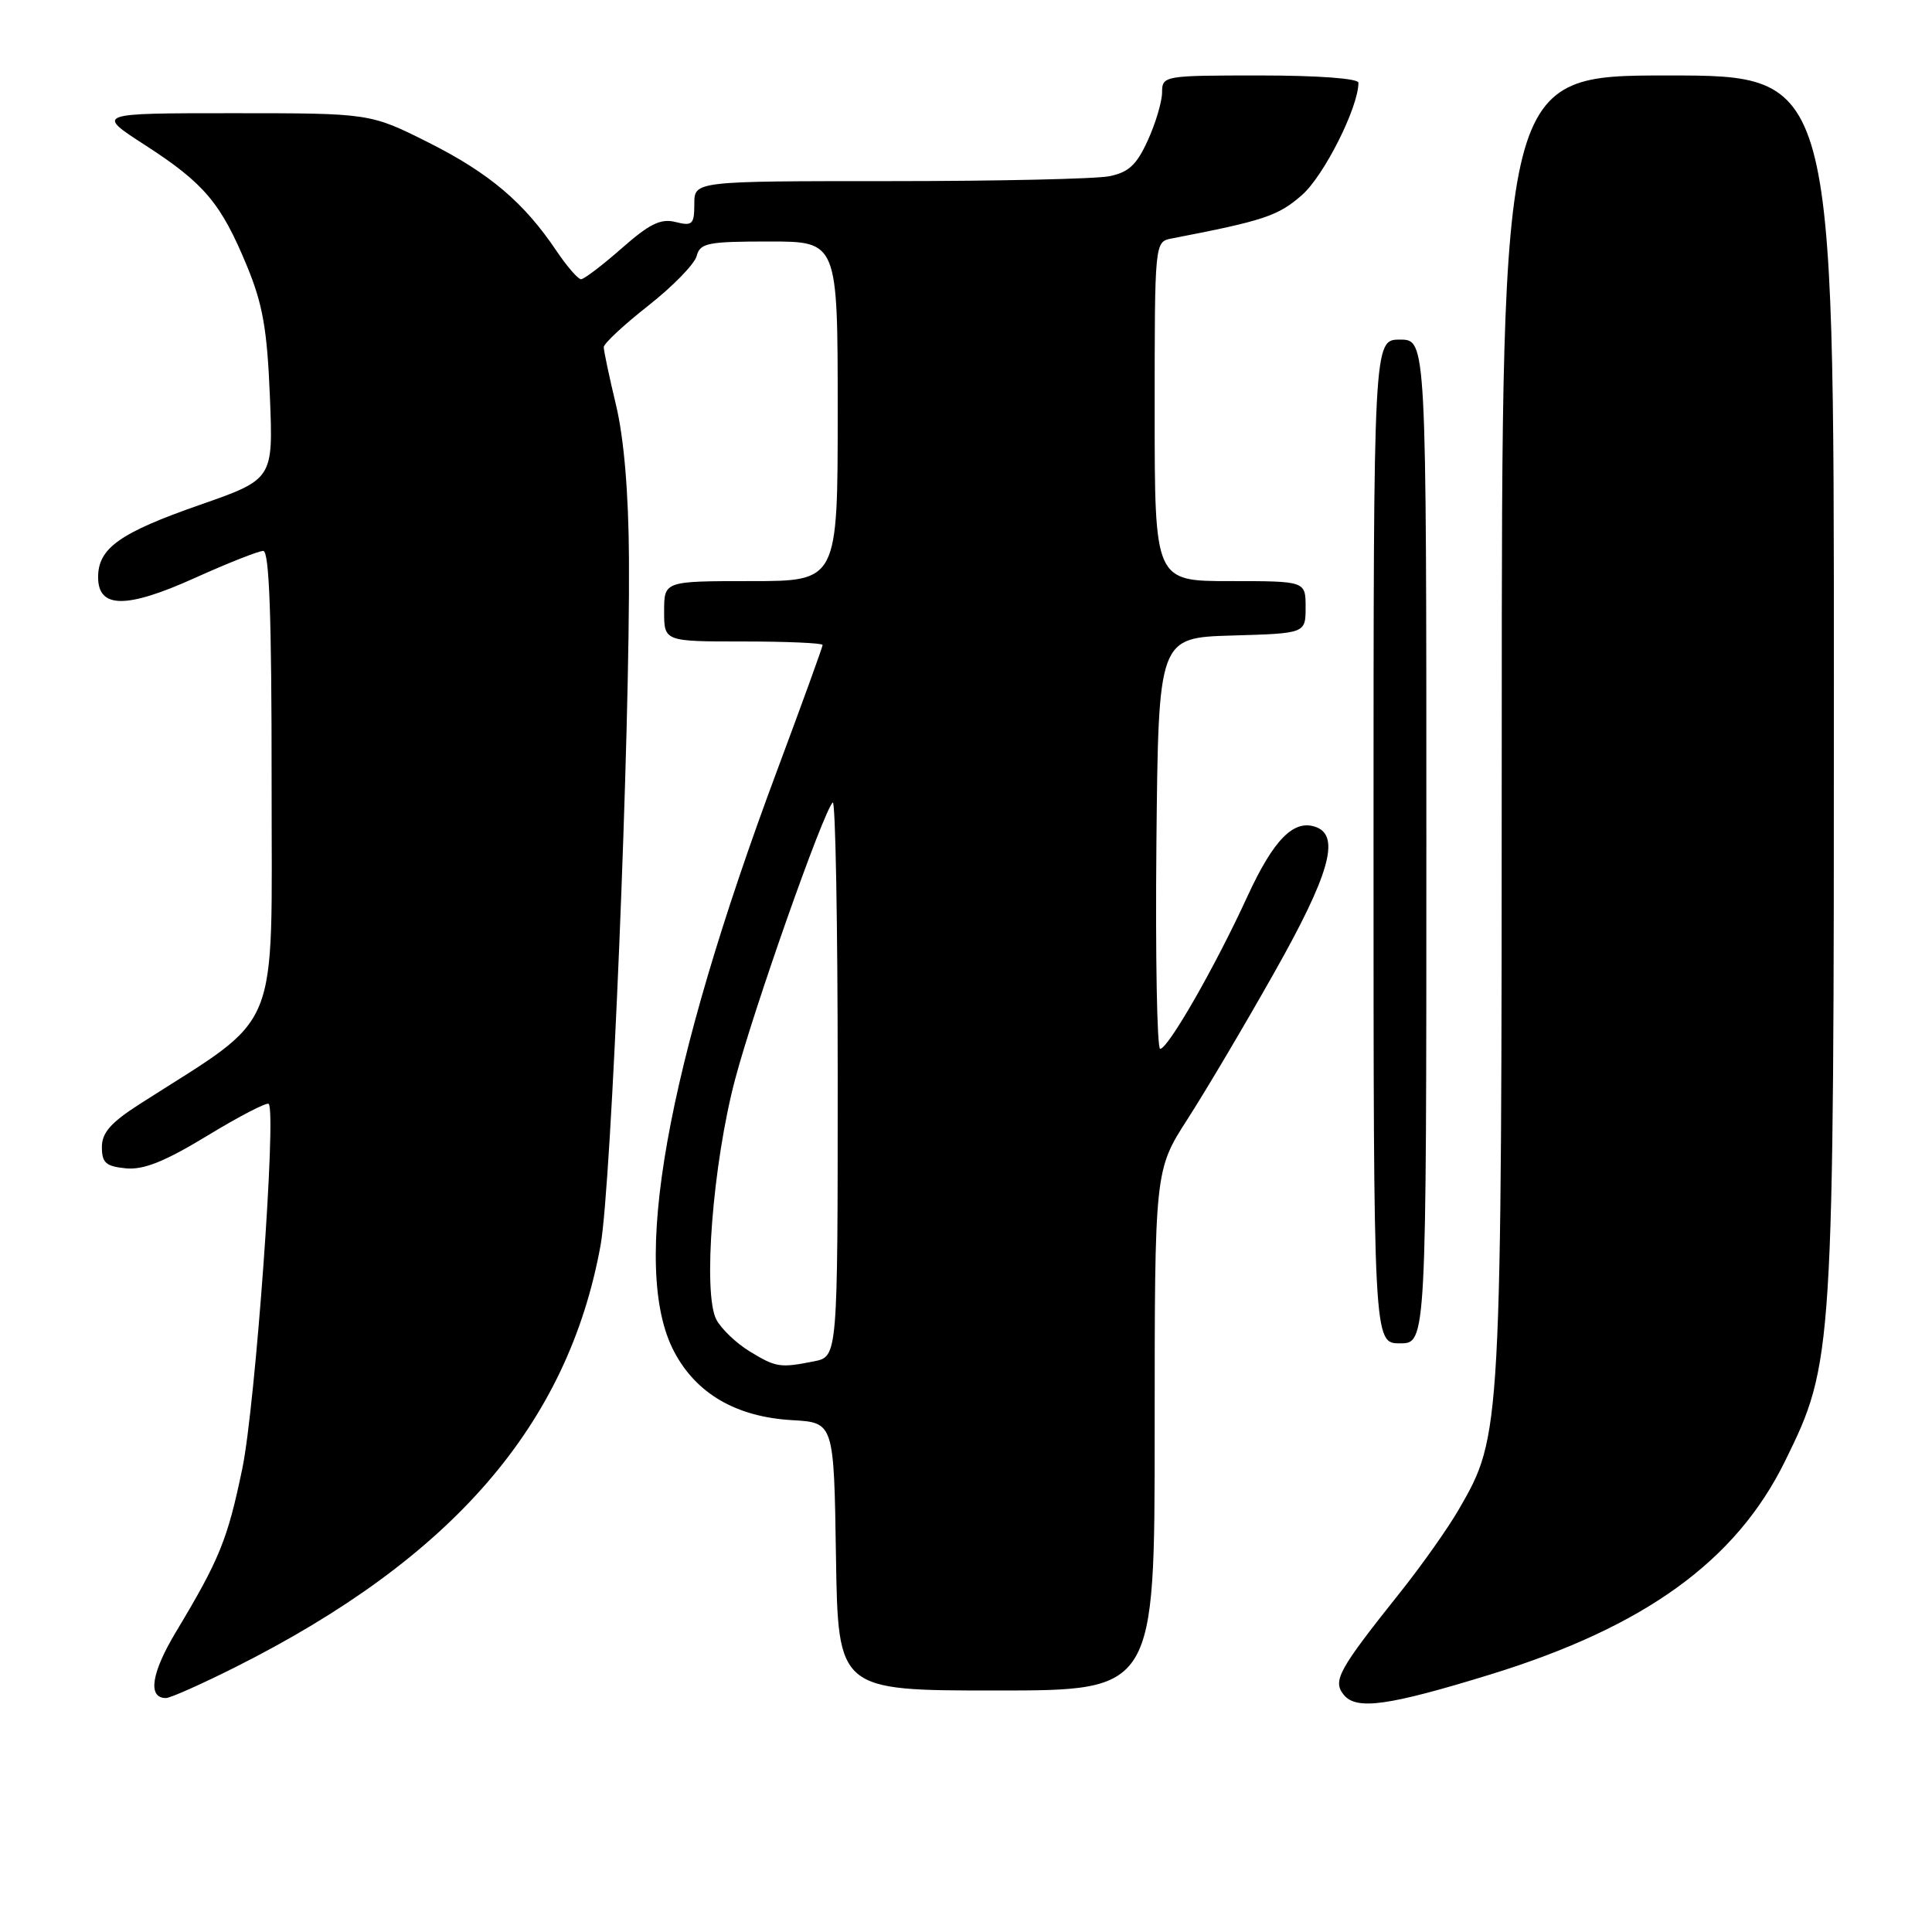 <?xml version="1.0" encoding="UTF-8" standalone="no"?>
<!DOCTYPE svg PUBLIC "-//W3C//DTD SVG 1.1//EN" "http://www.w3.org/Graphics/SVG/1.1/DTD/svg11.dtd" >
<svg xmlns="http://www.w3.org/2000/svg" xmlns:xlink="http://www.w3.org/1999/xlink" version="1.1" viewBox="0 0 256 256">
 <g >
 <path fill="currentColor"
d=" M 197.47 221.88 C 217.94 215.57 230.02 206.84 236.51 193.64 C 242.95 180.55 243.00 179.83 243.00 90.41 C 243.00 10.00 243.00 10.00 221.00 10.00 C 199.00 10.00 199.00 10.00 198.99 96.25 C 198.97 190.18 198.97 190.17 193.31 199.99 C 191.88 202.47 188.38 207.43 185.53 211.00 C 177.32 221.30 176.53 222.73 178.08 224.60 C 179.76 226.62 183.98 226.03 197.47 221.88 Z  M 31.26 220.87 C 59.99 206.42 75.25 188.78 79.58 165.00 C 81.01 157.12 83.50 97.11 83.34 74.00 C 83.29 65.27 82.68 58.09 81.63 53.69 C 80.73 49.94 80.00 46.48 80.00 46.00 C 80.00 45.52 82.66 43.05 85.90 40.50 C 89.15 37.95 92.03 34.99 92.31 33.93 C 92.76 32.20 93.76 32.00 101.91 32.00 C 111.00 32.00 111.00 32.00 111.00 54.50 C 111.00 77.00 111.00 77.00 99.50 77.00 C 88.00 77.00 88.00 77.00 88.00 81.00 C 88.00 85.00 88.00 85.00 98.50 85.00 C 104.28 85.00 109.00 85.21 109.00 85.46 C 109.00 85.72 106.31 93.14 103.02 101.96 C 88.18 141.70 83.50 168.04 89.32 179.09 C 92.26 184.68 97.57 187.76 105.00 188.18 C 110.50 188.50 110.50 188.50 110.77 206.25 C 111.05 224.00 111.05 224.00 132.02 224.00 C 153.00 224.00 153.00 224.00 153.00 189.53 C 153.00 155.06 153.00 155.06 157.36 148.28 C 159.76 144.55 164.94 135.81 168.86 128.85 C 176.11 116.01 177.61 110.83 174.43 109.61 C 171.47 108.48 168.78 111.18 165.26 118.84 C 161.02 128.08 154.79 138.95 153.73 138.98 C 153.31 138.99 153.09 126.74 153.23 111.75 C 153.50 84.50 153.50 84.50 163.25 84.21 C 173.00 83.93 173.00 83.93 173.00 80.46 C 173.00 77.00 173.00 77.00 163.00 77.00 C 153.00 77.00 153.00 77.00 153.00 54.52 C 153.00 32.04 153.00 32.04 155.25 31.60 C 167.45 29.25 169.37 28.61 172.51 25.85 C 175.44 23.29 180.00 14.21 180.00 10.96 C 180.00 10.40 174.66 10.00 167.00 10.00 C 154.19 10.00 154.00 10.03 153.98 12.25 C 153.97 13.49 153.12 16.35 152.09 18.60 C 150.62 21.84 149.55 22.84 146.99 23.35 C 145.21 23.71 132.11 24.00 117.88 24.00 C 92.00 24.00 92.00 24.00 92.00 27.02 C 92.00 29.73 91.75 29.98 89.52 29.42 C 87.56 28.92 86.07 29.65 82.38 32.90 C 79.82 35.15 77.39 37.00 76.99 37.00 C 76.59 37.00 75.13 35.31 73.74 33.25 C 69.42 26.82 64.85 22.95 56.81 18.90 C 49.04 15.00 49.04 15.00 30.86 15.00 C 12.67 15.00 12.67 15.00 19.26 19.25 C 27.07 24.30 29.28 26.92 32.72 35.24 C 34.81 40.29 35.40 43.63 35.76 52.50 C 36.21 63.50 36.21 63.50 26.45 66.91 C 15.87 70.60 13.00 72.64 13.00 76.48 C 13.00 80.65 16.74 80.68 25.80 76.59 C 30.17 74.62 34.26 73.00 34.88 73.00 C 35.68 73.00 36.00 81.64 35.99 103.75 C 35.97 137.84 37.49 134.13 18.50 146.30 C 14.69 148.74 13.50 150.09 13.50 152.00 C 13.50 154.08 14.04 154.55 16.67 154.81 C 19.03 155.04 21.82 153.92 27.50 150.47 C 31.71 147.91 35.36 146.02 35.60 146.27 C 36.66 147.32 33.84 186.22 32.11 194.58 C 30.15 204.02 29.10 206.61 23.29 216.28 C 20.04 221.70 19.54 225.00 21.99 225.00 C 22.57 225.00 26.74 223.14 31.26 220.87 Z  M 189.00 111.50 C 189.00 45.00 189.00 45.00 185.50 45.00 C 182.00 45.00 182.00 45.00 182.00 111.50 C 182.00 178.00 182.00 178.00 185.50 178.00 C 189.00 178.00 189.00 178.00 189.00 111.50 Z  M 99.31 179.05 C 97.56 177.98 95.59 176.10 94.93 174.87 C 93.10 171.45 94.44 154.20 97.41 143.00 C 99.91 133.57 109.06 107.61 110.34 106.33 C 110.70 105.97 111.00 122.34 111.00 142.71 C 111.00 179.75 111.00 179.75 107.88 180.38 C 103.36 181.28 102.83 181.20 99.31 179.05 Z "/>
</g>
</svg>